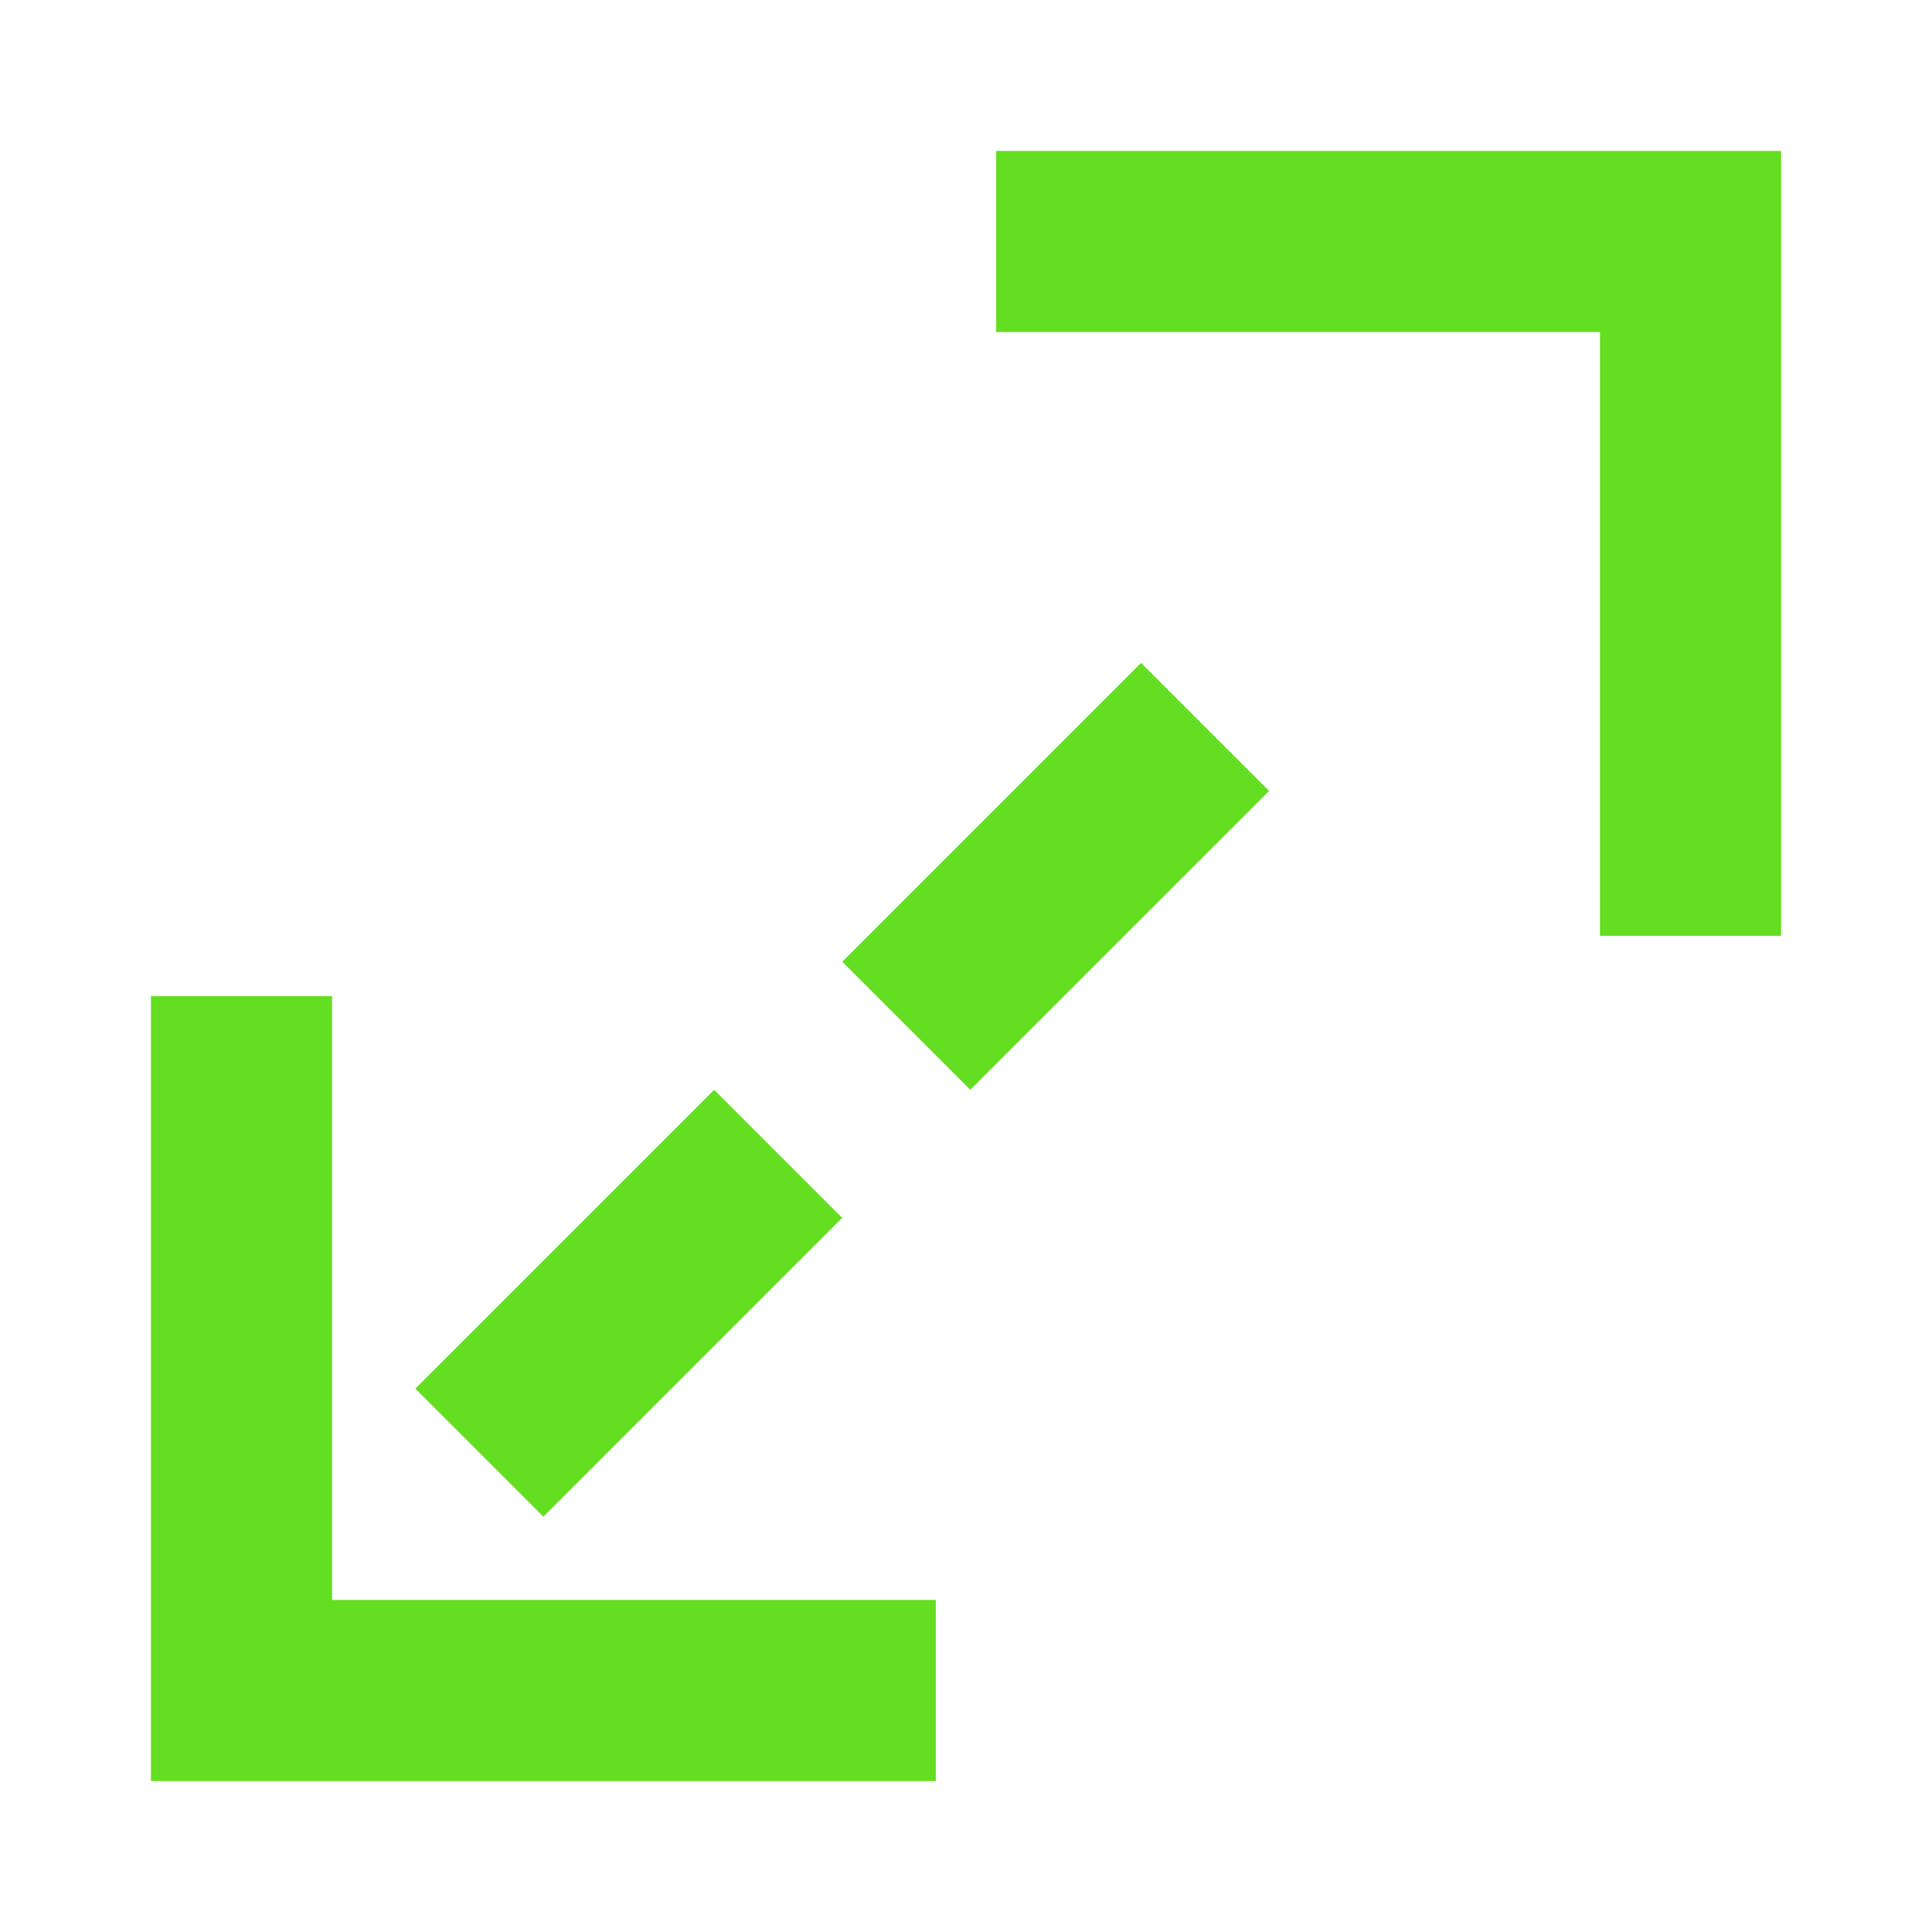 <svg width="16" height="16" viewBox="0 0 16 16" fill="none" xmlns="http://www.w3.org/2000/svg">
<path d="M4.5 11.5L11.5 4.5" stroke="#64de21" stroke-width="1.5" stroke-linecap="square" stroke-dasharray="2 3"/>
<path d="M9 2H14V7" stroke="#64de21" stroke-width="1.5" stroke-linecap="square"/>
<path d="M7 14L2 14L2 9" stroke="#64de21" stroke-width="1.5" stroke-linecap="square"/>
</svg>
